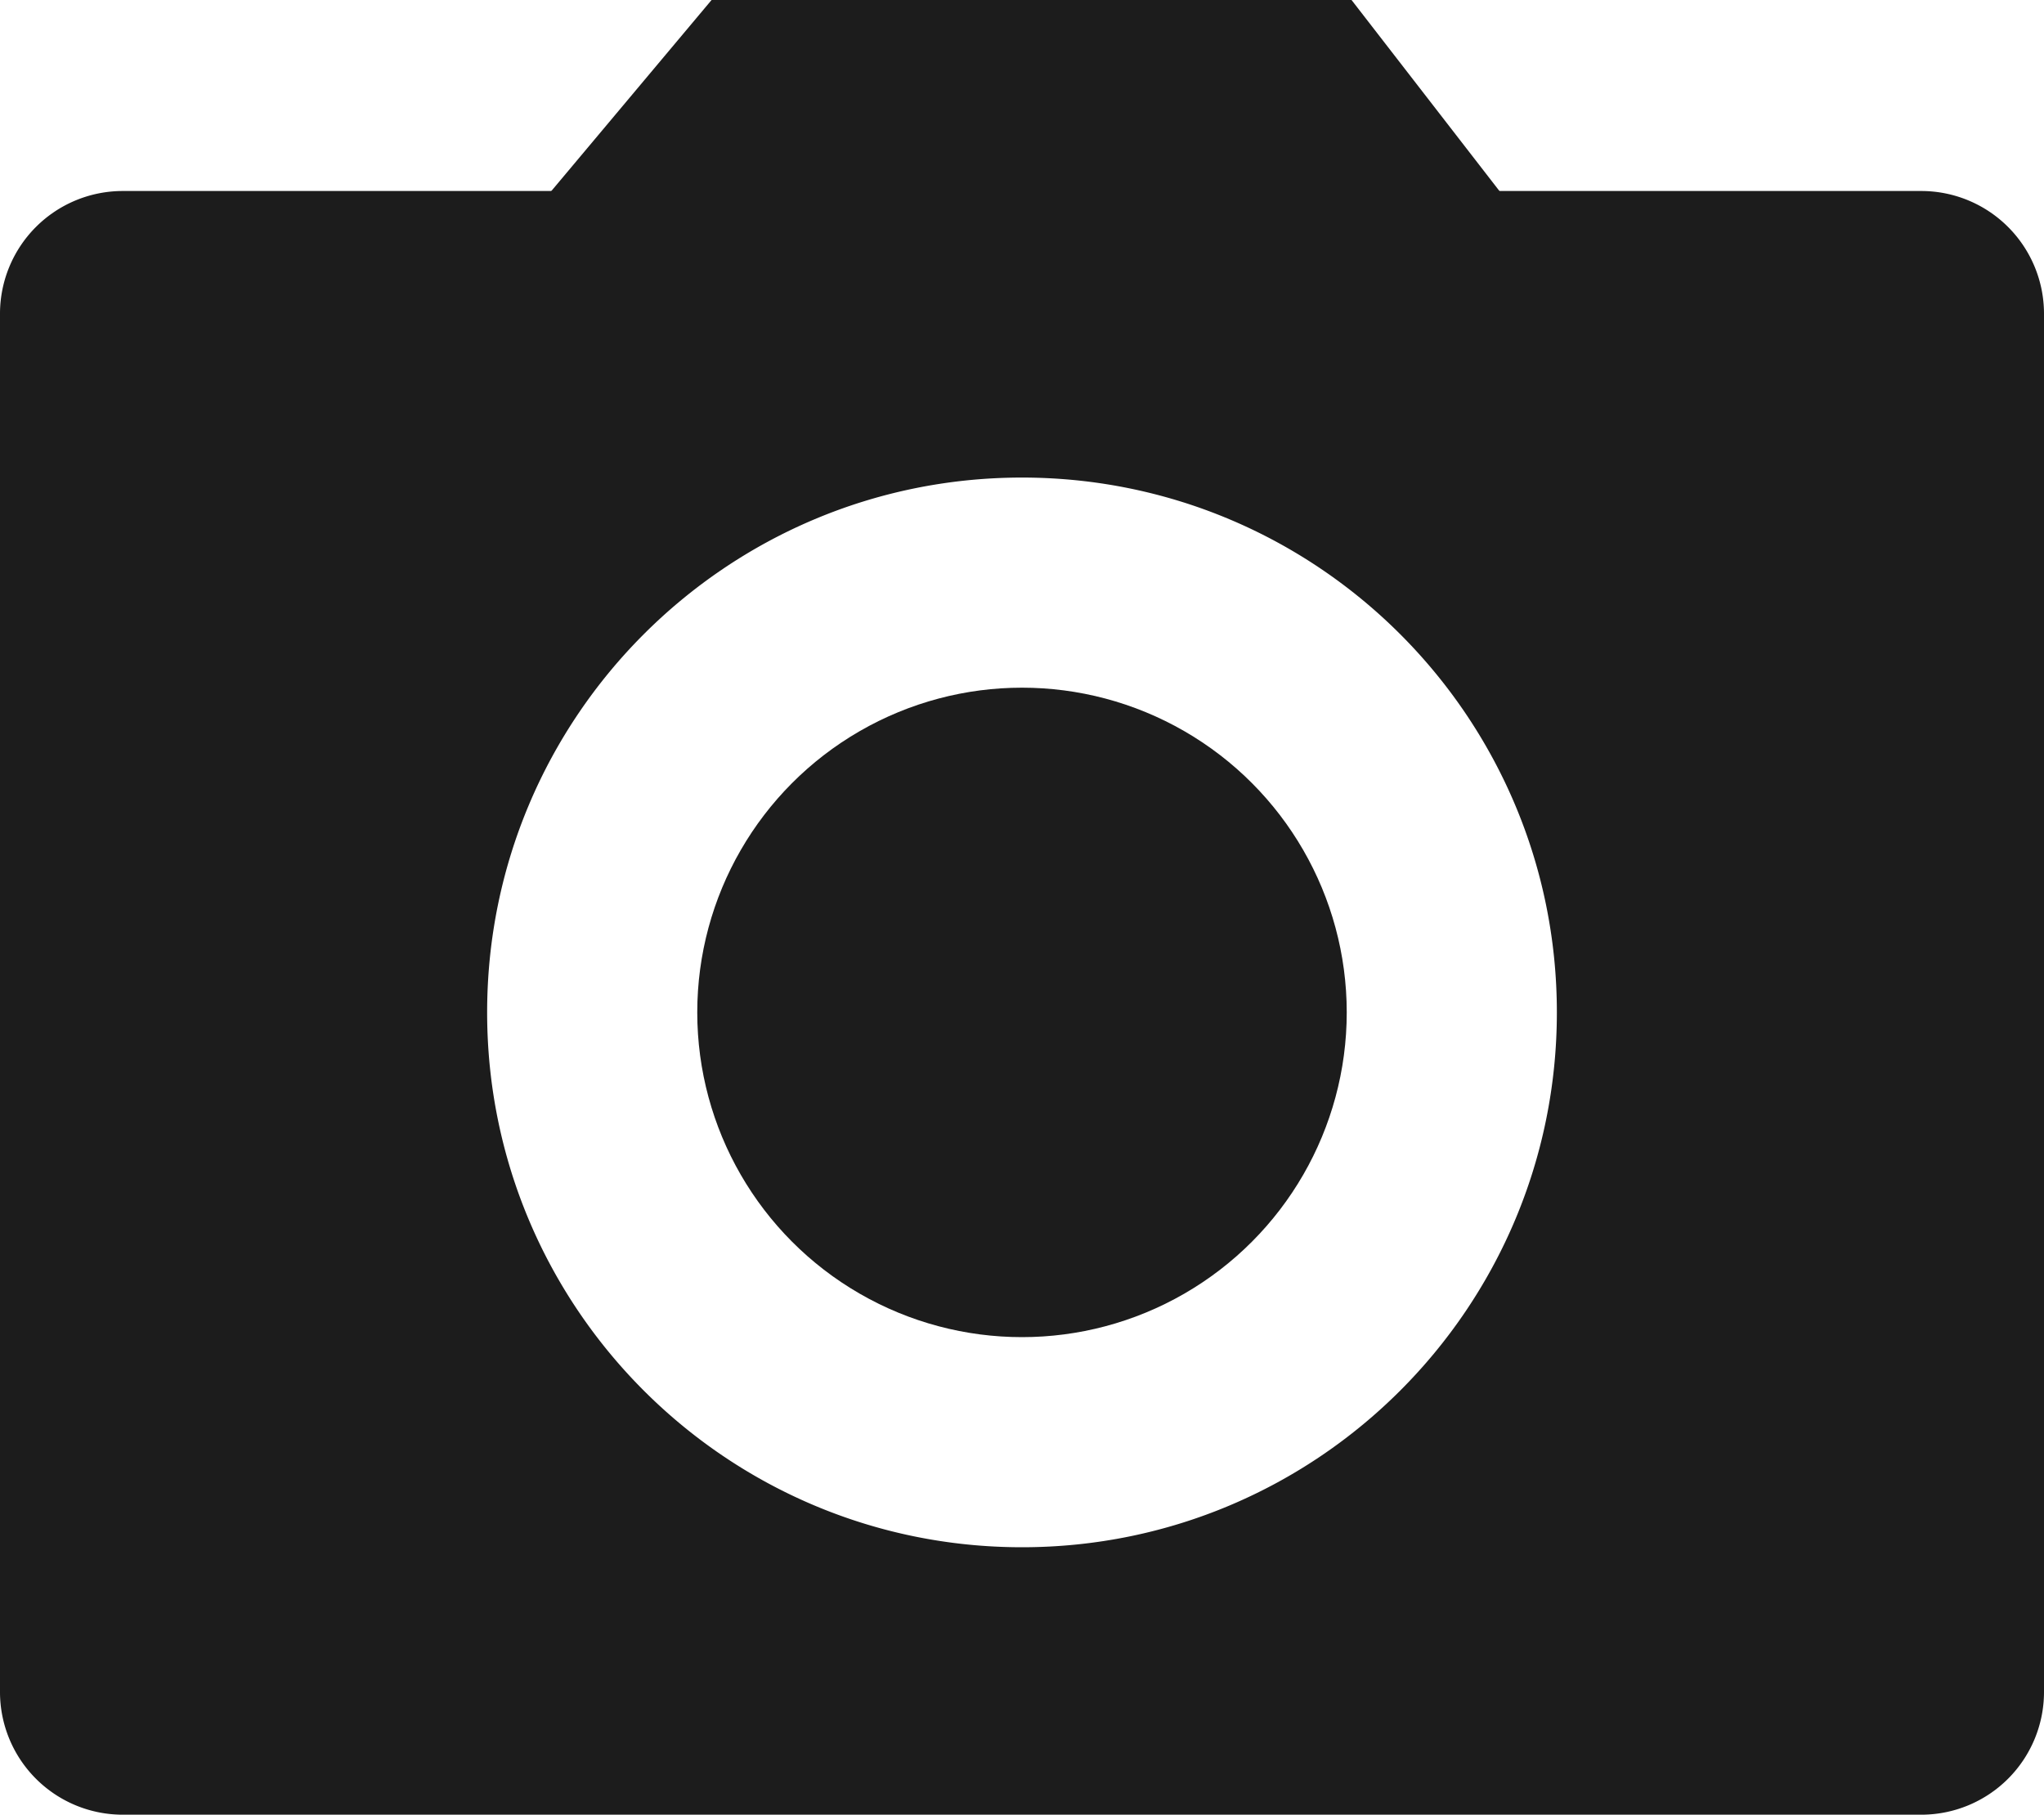<svg version="1.1" id="レイヤー_1" xmlns="http://www.w3.org/2000/svg" x="0" y="0" width="40" height="35.514" xml:space="preserve"><style>.st0{fill:#1c1c1c}</style><path class="st0" d="M30.935 5.794H9.065L13.925 0h12.524z"/><circle class="st0" cx="20" cy="19.813" r="6.355"/><path class="st0" d="M37.605 3.738H2.395A2.402 2.402 0 000 6.133v26.986a2.402 2.402 0 002.395 2.395h35.21A2.402 2.402 0 0040 33.119V6.133a2.402 2.402 0 00-2.395-2.395zM20 30.28c-5.781 0-10.467-4.686-10.467-10.467S14.219 9.346 20 9.346s10.467 4.686 10.467 10.467S25.781 30.28 20 30.28z"/></svg>